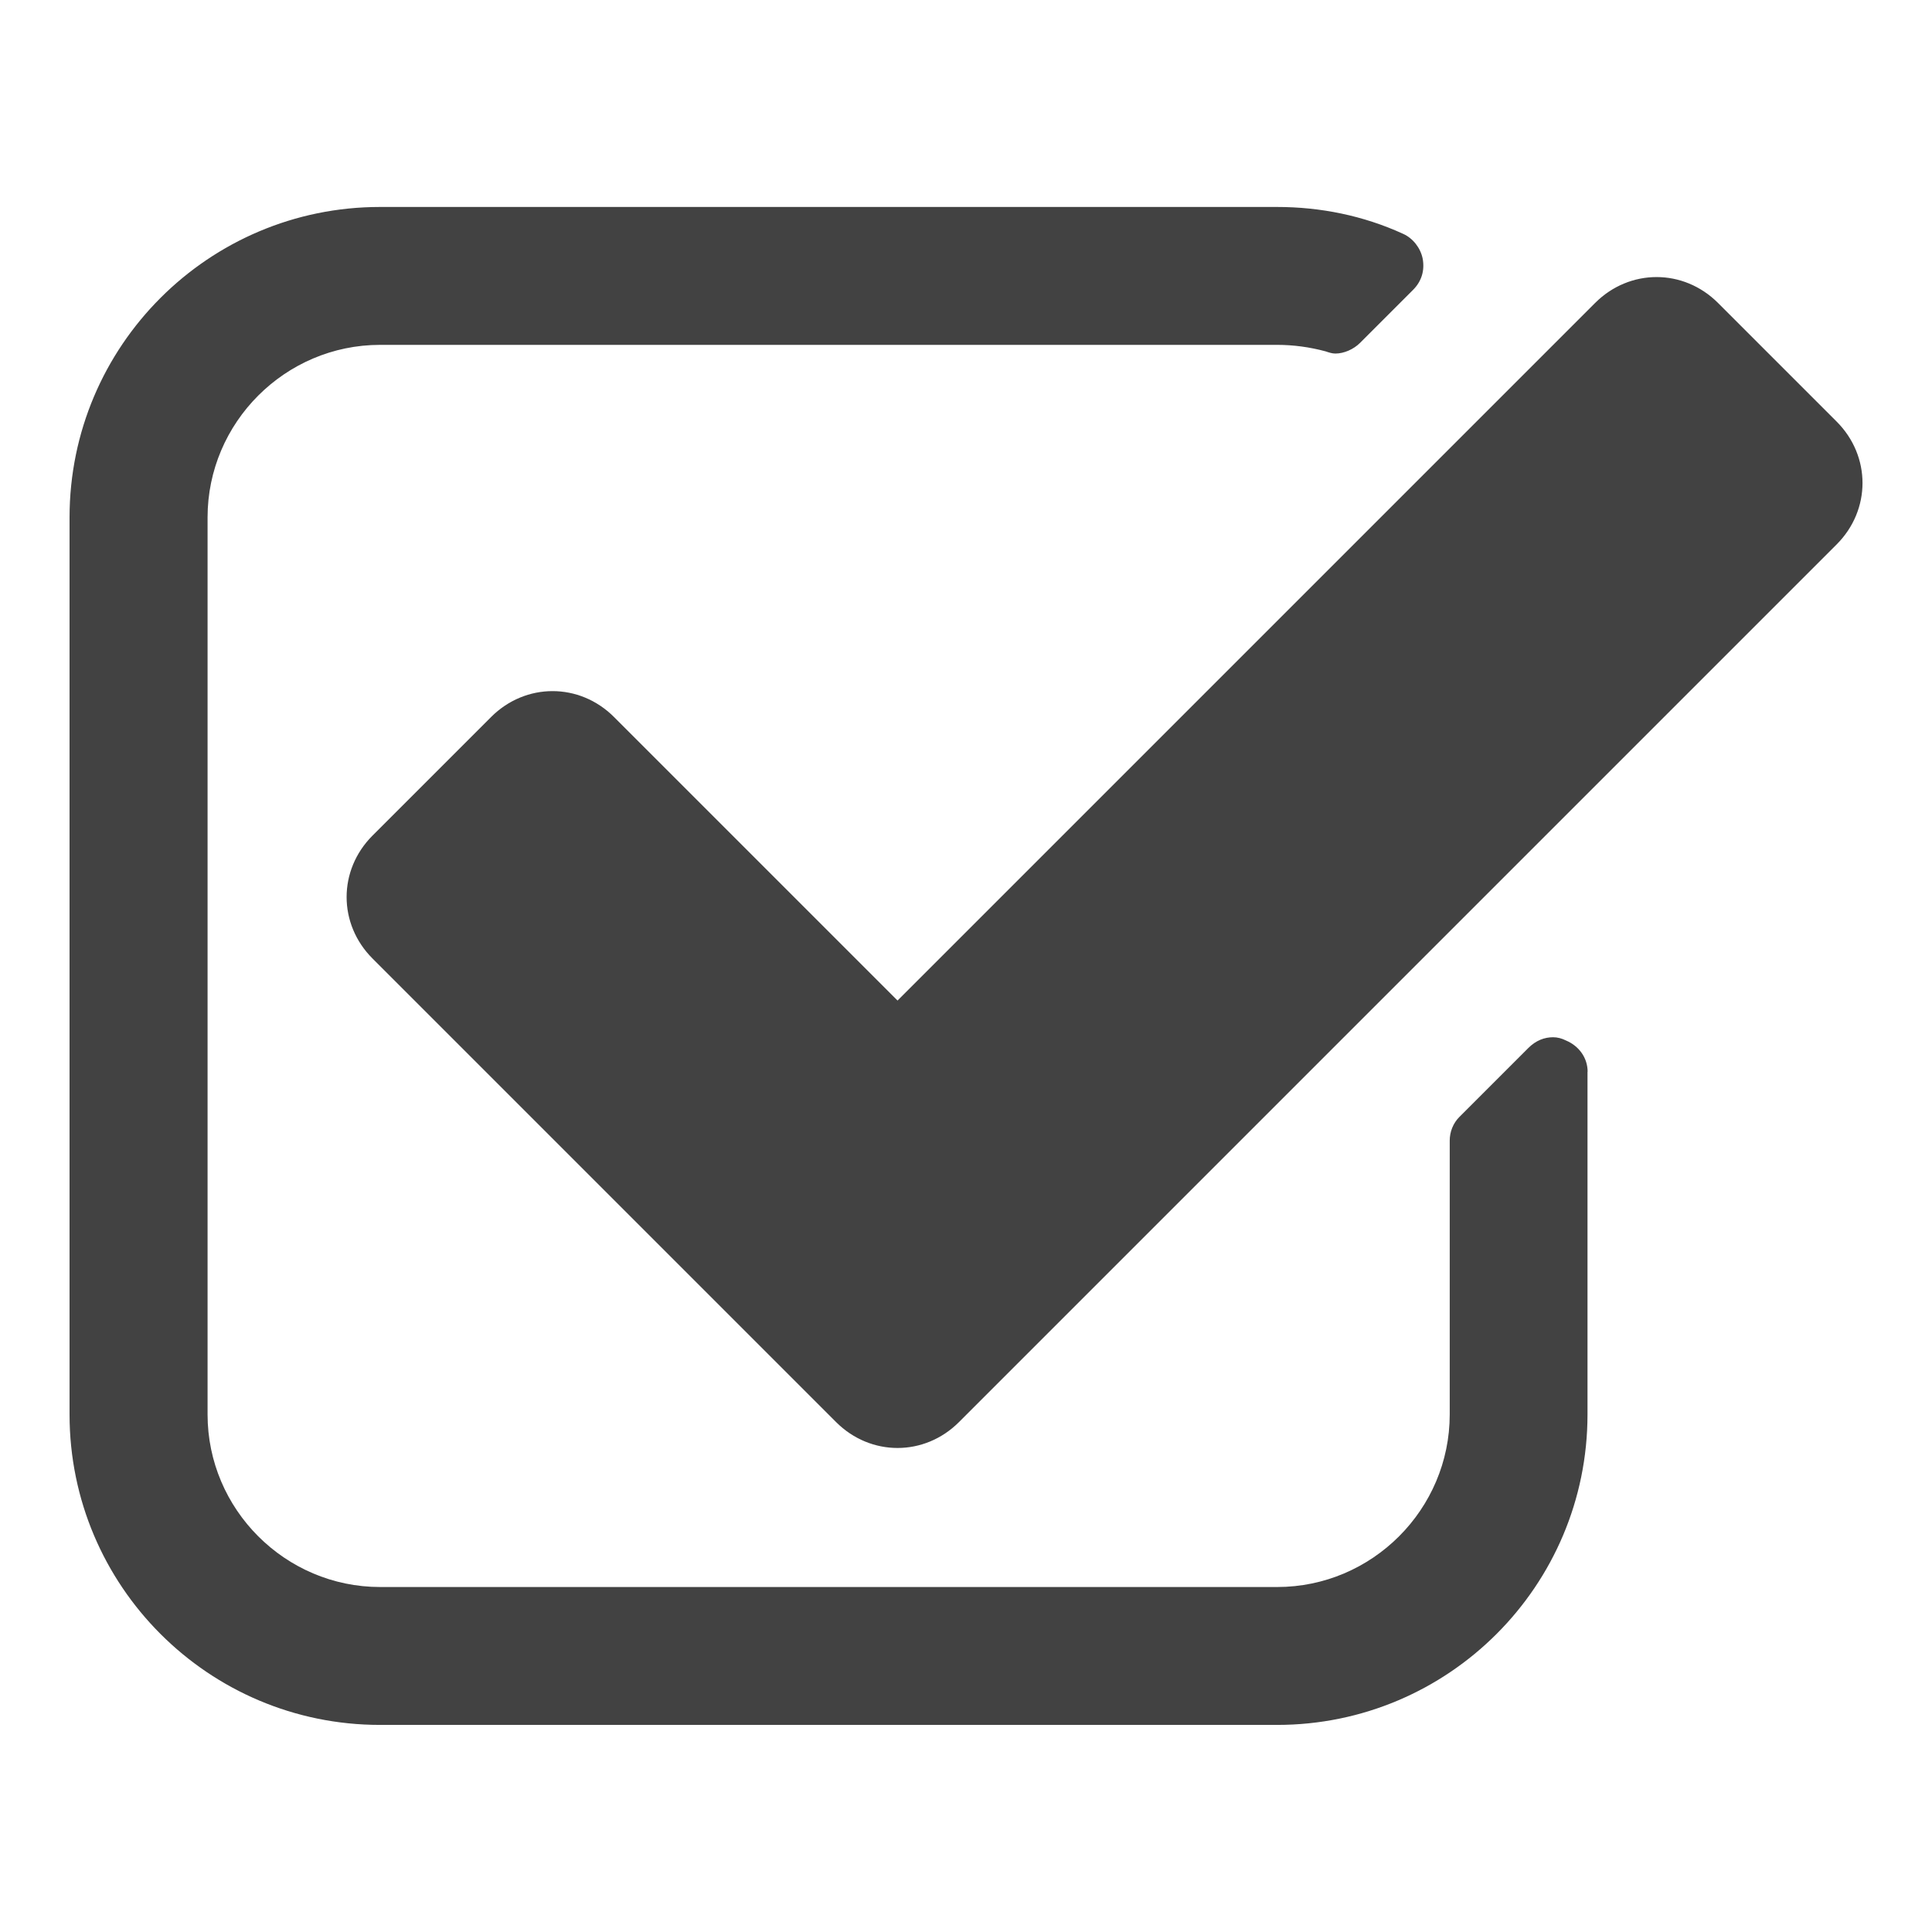 <!-- Generated by IcoMoon.io -->
<svg version="1.1" xmlns="http://www.w3.org/2000/svg" width="28" height="28" viewBox="0 0 16 16">
<title>icon</title>
<path fill="#424242" d="M13.147 8.875v2.839c0 1.42-1.152 2.571-2.571 2.571h-7.429c-1.42 0-2.571-1.152-2.571-2.571v-7.429c0-1.42 1.152-2.571 2.571-2.571h7.429c0.357 0 0.714 0.071 1.045 0.223 0.080 0.036 0.143 0.116 0.161 0.205 0.018 0.098-0.009 0.188-0.080 0.259l-0.438 0.438c-0.054 0.054-0.134 0.089-0.205 0.089-0.027 0-0.054-0.009-0.080-0.018-0.134-0.036-0.268-0.054-0.402-0.054h-7.429c-0.786 0-1.429 0.643-1.429 1.429v7.429c0 0.786 0.643 1.429 1.429 1.429h7.429c0.786 0 1.429-0.643 1.429-1.429v-2.268c0-0.071 0.027-0.143 0.080-0.196l0.571-0.571c0.063-0.063 0.134-0.089 0.205-0.089 0.036 0 0.071 0.009 0.107 0.027 0.107 0.045 0.179 0.143 0.179 0.259zM15.21 4.509l-7.268 7.268c-0.286 0.286-0.732 0.286-1.018 0l-3.839-3.839c-0.286-0.286-0.286-0.732 0-1.018l0.982-0.982c0.286-0.286 0.732-0.286 1.018 0l2.348 2.348 5.777-5.777c0.286-0.286 0.732-0.286 1.018 0l0.982 0.982c0.286 0.286 0.286 0.732 0 1.018z"></path>
</svg>